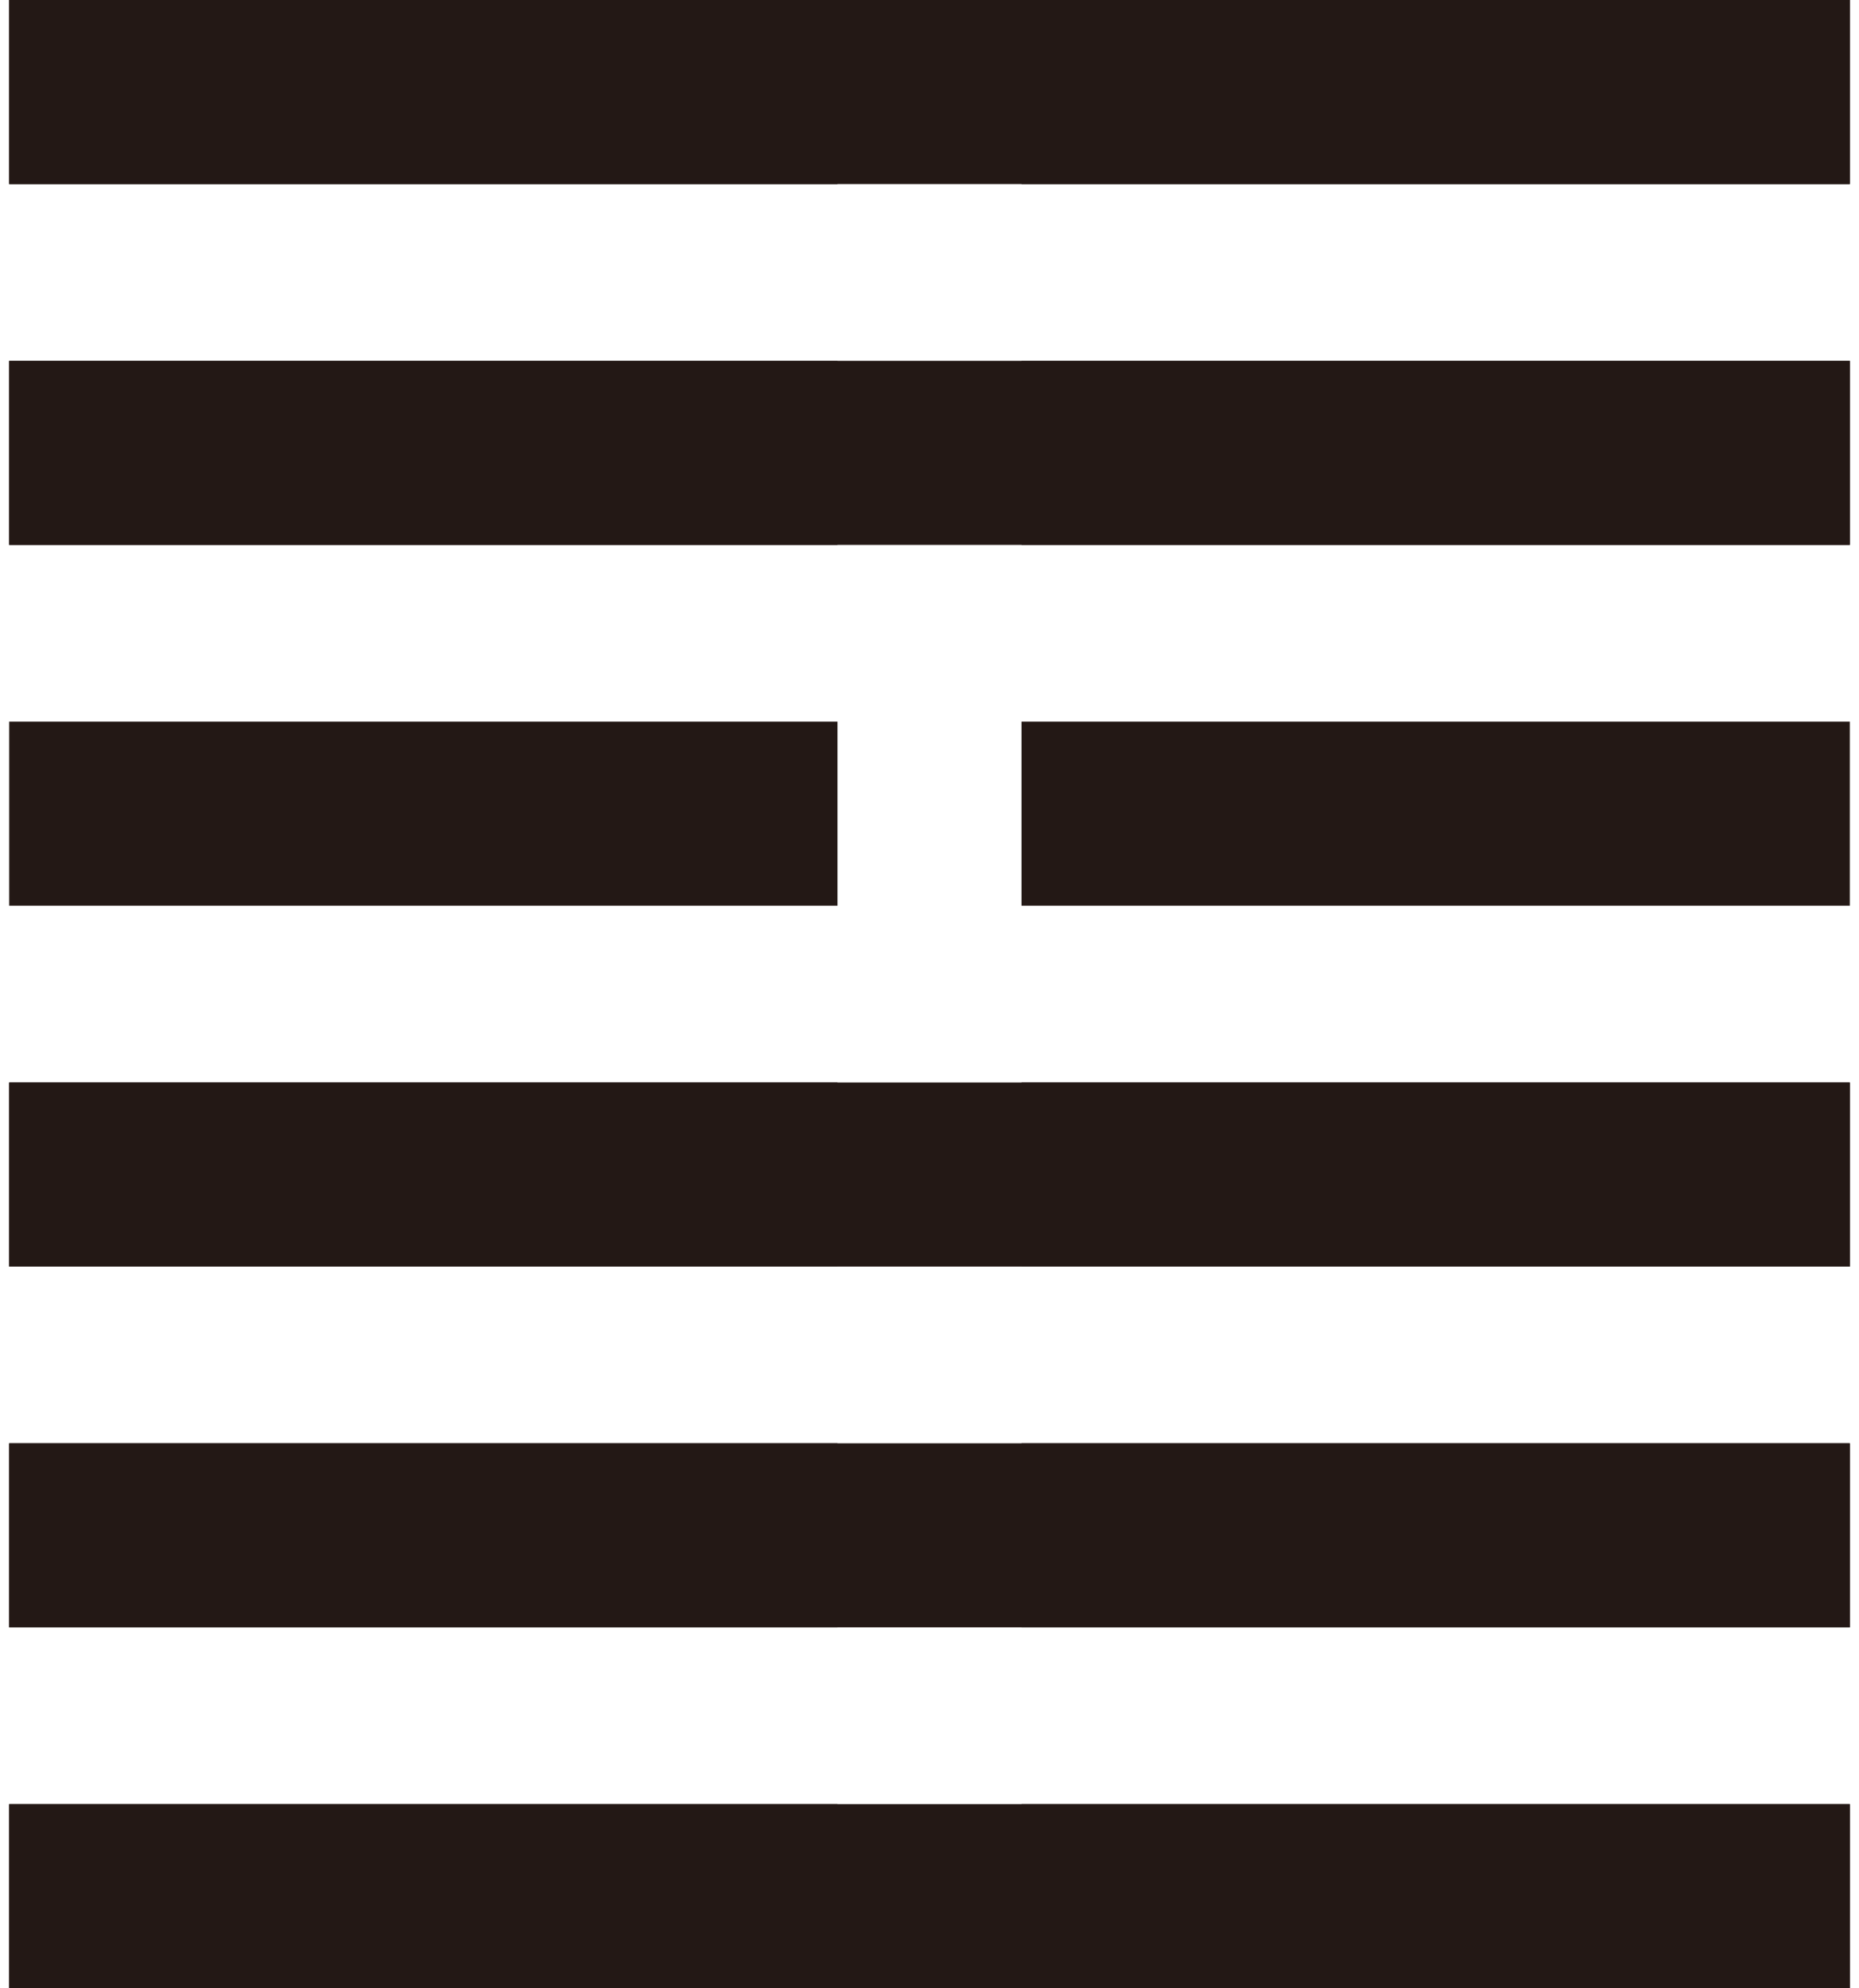 <?xml version="1.0" encoding="UTF-8"?><svg xmlns="http://www.w3.org/2000/svg" viewBox="0 0 202 216"><g id="Yang"><g id="_1"><rect x="1" y="196" width="200" height="20" fill="#231815"/></g><g id="_2"><rect x="1" y="156.8" width="200" height="20" fill="#231815"/></g><g id="_3"><rect x="1" y="117.6" width="200" height="20" fill="#231815"/></g><g id="_5"><rect x="1" y="39.2" width="200" height="20" fill="#231815"/></g><g id="_6"><rect x="1" width="200" height="20" fill="#231815"/></g></g><g id="Ying"><g id="_1-2"><rect x="1" y="196" width="90" height="20" fill="#231815"/><rect x="111" y="196" width="90" height="20" fill="#231815"/></g><g id="_2-2"><rect x="1" y="156.8" width="90" height="20" fill="#231815"/><rect x="111" y="156.8" width="90" height="20" fill="#231815"/></g><g id="_3-2"><rect x="1" y="117.6" width="90" height="20" fill="#231815"/><rect x="111" y="117.6" width="90" height="20" fill="#231815"/></g><g id="_4"><rect x="1" y="78.4" width="90" height="20" fill="#231815"/><rect x="111" y="78.4" width="90" height="20" fill="#231815"/></g><g id="_5-2"><rect x="1" y="39.2" width="90" height="20" fill="#231815"/><rect x="111" y="39.2" width="90" height="20" fill="#231815"/></g><g id="_6-2"><rect x="1" width="90" height="20" fill="#231815"/><rect x="111" width="90" height="20" fill="#231815"/></g></g></svg>